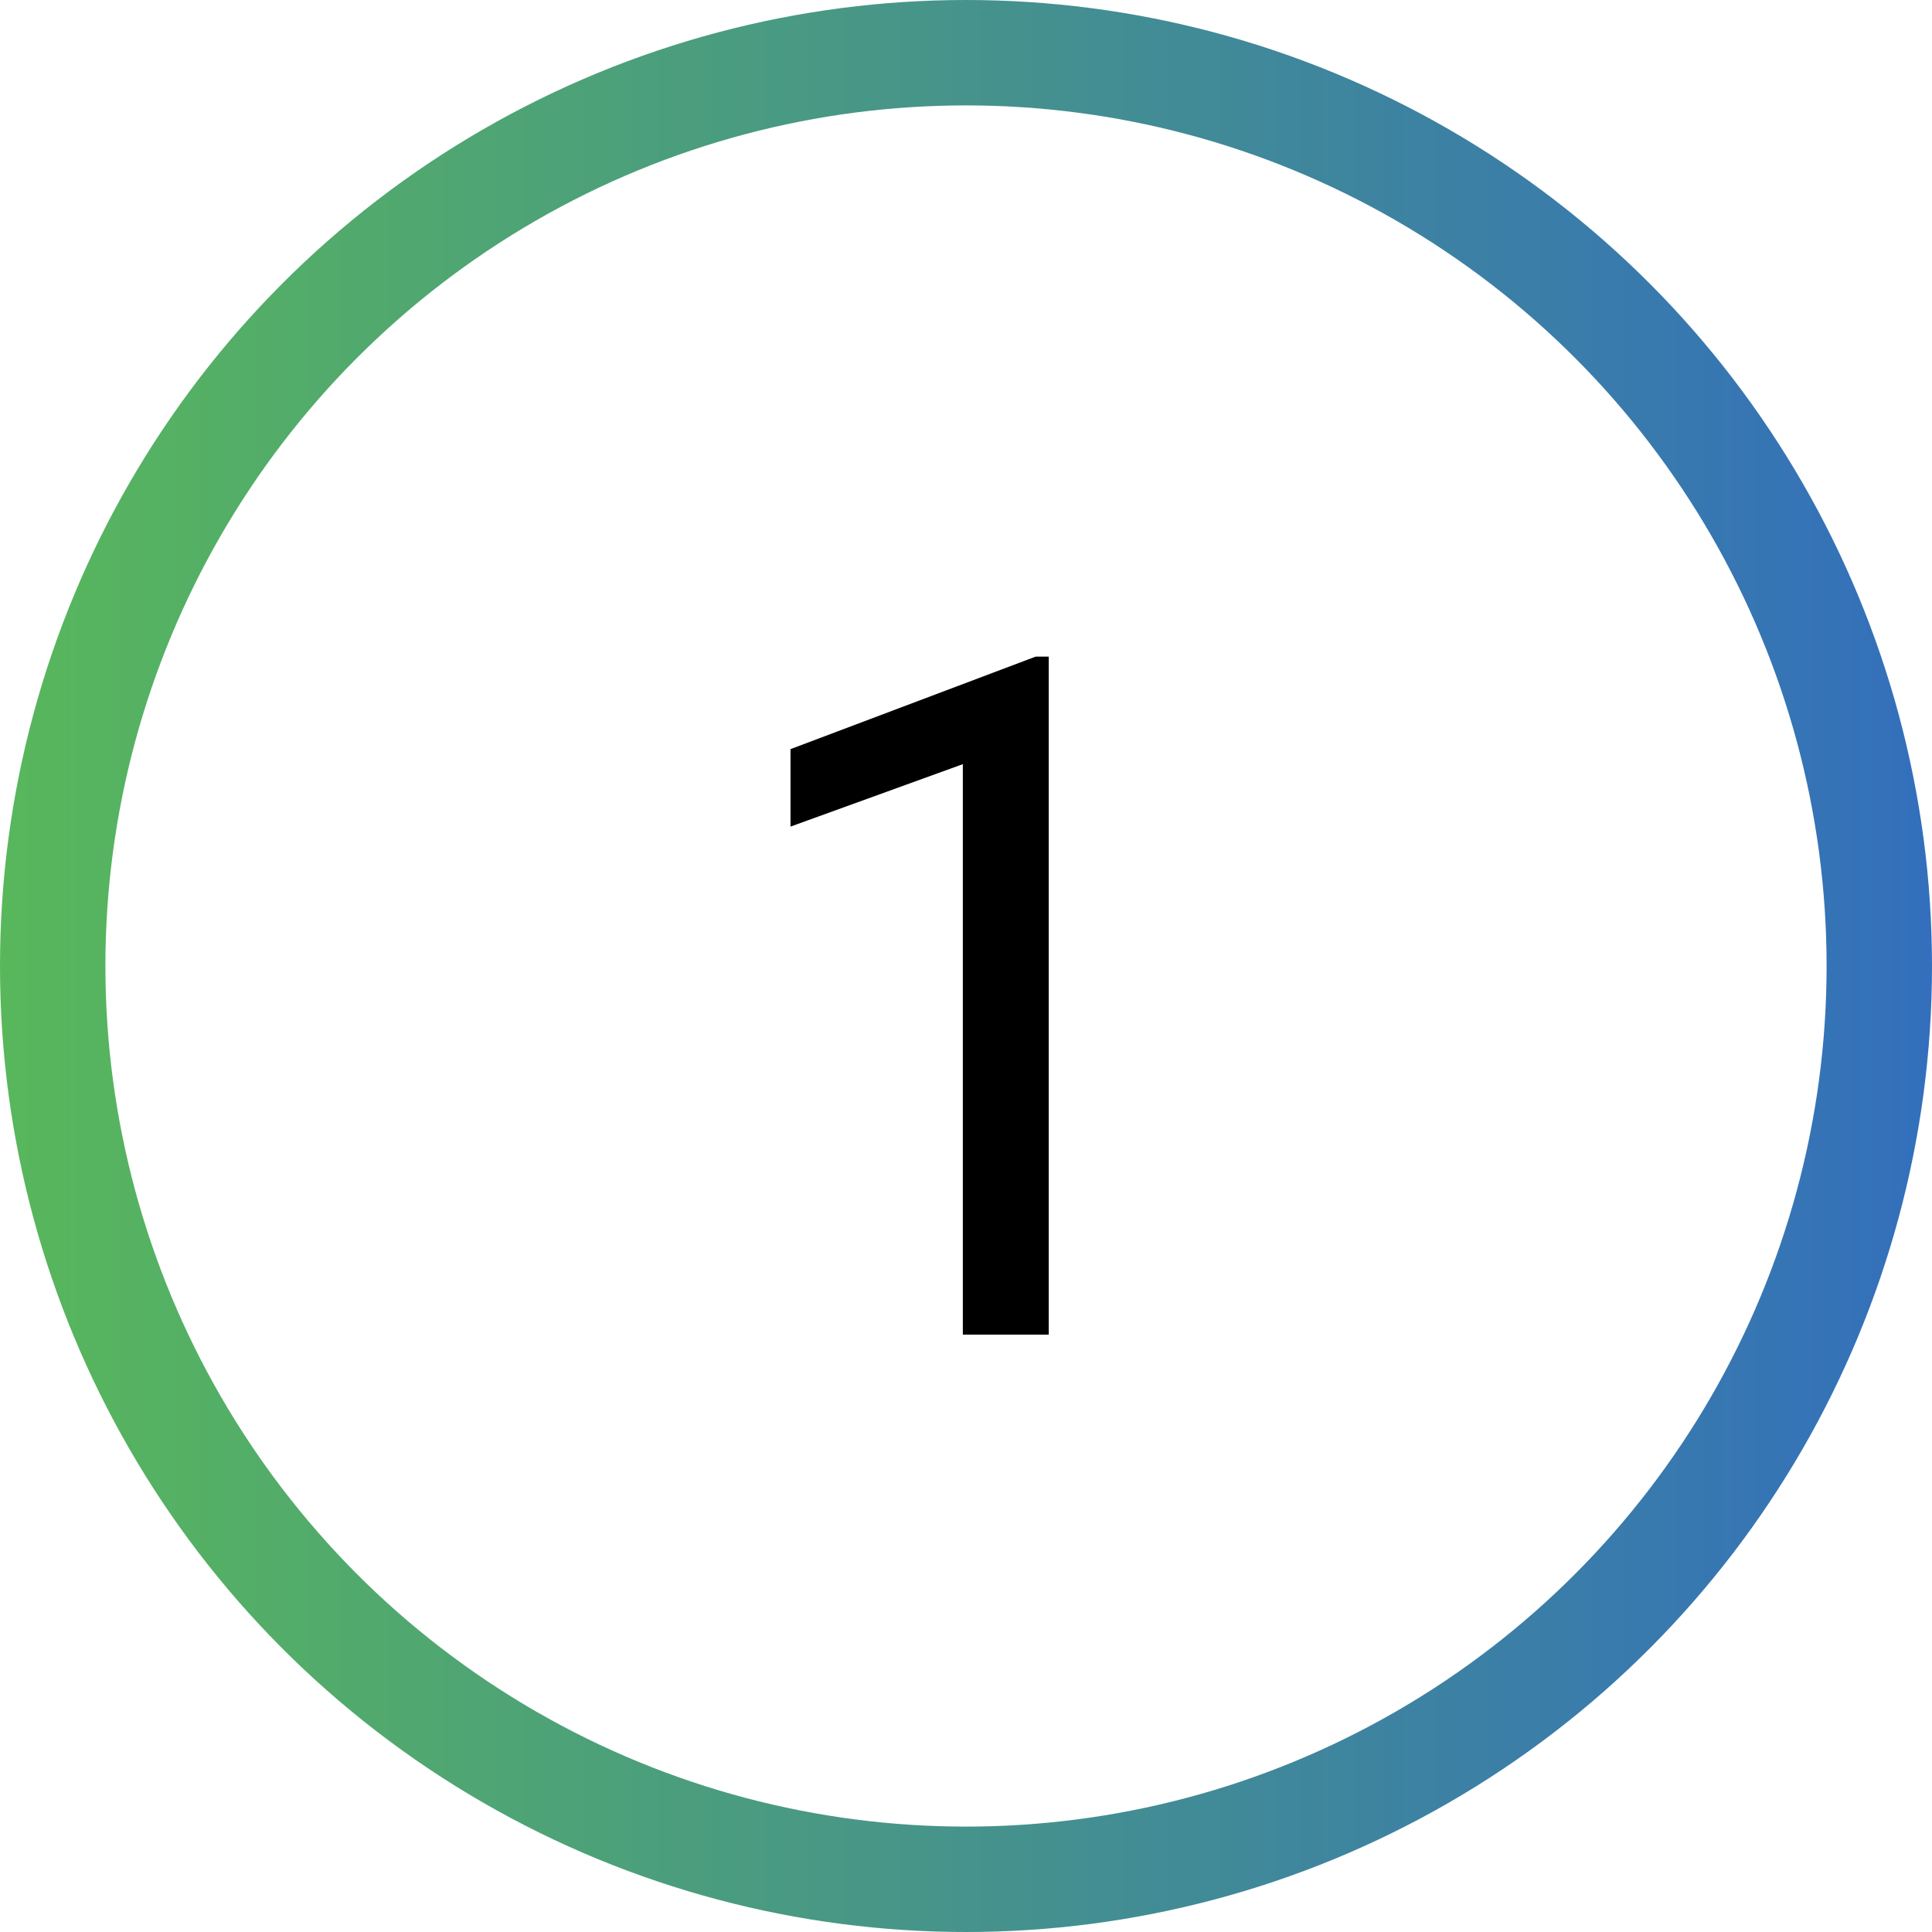<svg xmlns="http://www.w3.org/2000/svg" xmlns:xlink="http://www.w3.org/1999/xlink" viewBox="0 0 73.32 73.32"><defs><style>.cls-1{fill:none;stroke-miterlimit:10;stroke-width:4px;stroke:url(#Gradiente_sem_nome_149);}</style><linearGradient id="Gradiente_sem_nome_149" y1="36.66" x2="73.32" y2="36.66" gradientUnits="userSpaceOnUse"><stop offset="0" stop-color="#58b75b"/><stop offset="1" stop-color="#336fbc"/></linearGradient></defs><title>STEP1</title><g id="Camada_2" data-name="Camada 2"><g id="Camada_2-2" data-name="Camada 2"><path d="M39.8,24.92V50.65H36.54V29L30,31.37V28.43l9.3-3.51Z"/></g><g id="Layer_10" data-name="Layer 10"><circle class="cls-1" cx="36.66" cy="36.66" r="34.66"/></g></g></svg>